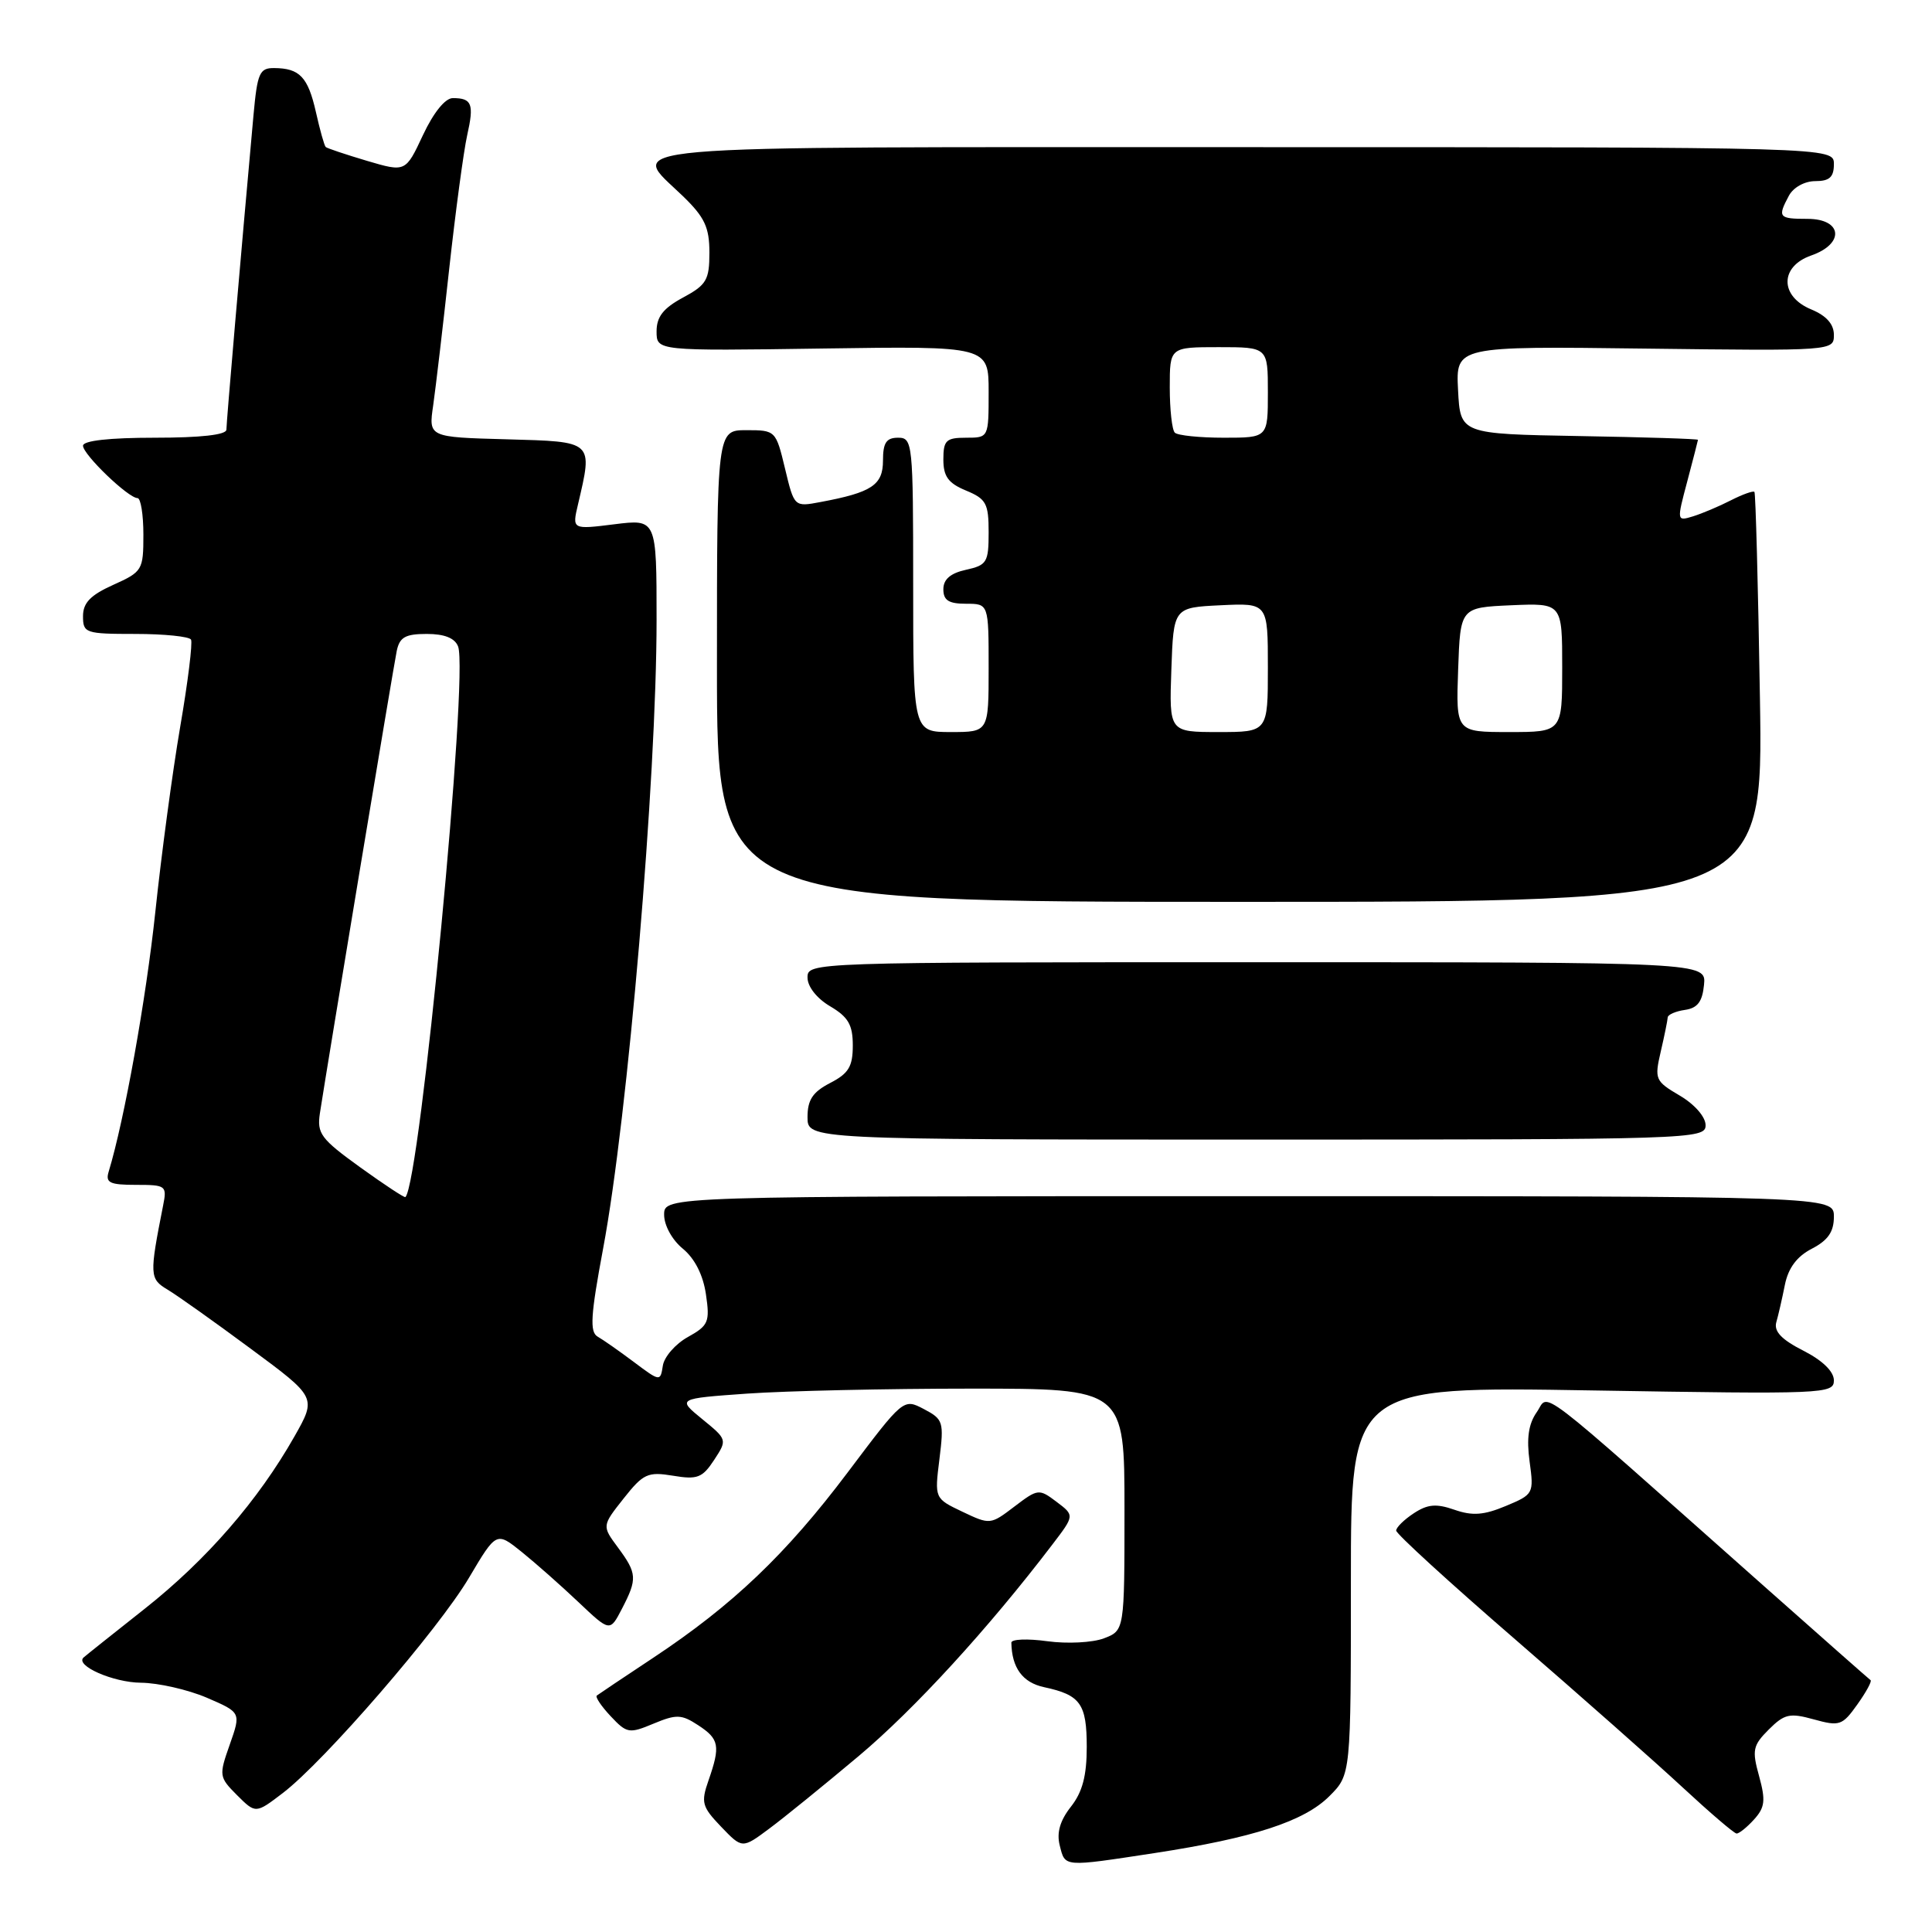 <?xml version="1.0" encoding="UTF-8" standalone="no"?>
<!DOCTYPE svg PUBLIC "-//W3C//DTD SVG 1.1//EN" "http://www.w3.org/Graphics/SVG/1.1/DTD/svg11.dtd" >
<svg xmlns="http://www.w3.org/2000/svg" xmlns:xlink="http://www.w3.org/1999/xlink" version="1.1" viewBox="0 0 256 256">
 <g >
 <path fill="currentColor"
d=" M 153.00 245.54 C 166.05 243.54 172.82 241.34 176.16 237.99 C 179.00 235.15 179.00 235.15 179.00 209.43 C 179.00 183.70 179.00 183.70 211.00 184.24 C 241.76 184.75 243.00 184.70 243.00 182.91 C 243.00 181.73 241.50 180.27 238.95 178.97 C 236.06 177.50 235.03 176.42 235.37 175.20 C 235.64 174.27 236.15 172.03 236.51 170.23 C 236.96 168.01 238.10 166.48 240.08 165.46 C 242.22 164.35 243.00 163.22 243.00 161.22 C 243.00 158.50 243.00 158.50 165.50 158.50 C 88.00 158.50 88.00 158.50 88.00 160.96 C 88.00 162.37 89.06 164.30 90.48 165.46 C 92.06 166.76 93.17 168.95 93.54 171.50 C 94.08 175.17 93.88 175.64 91.15 177.16 C 89.51 178.07 88.01 179.78 87.83 180.96 C 87.50 183.08 87.47 183.08 84.00 180.48 C 82.08 179.04 79.91 177.52 79.19 177.11 C 78.12 176.49 78.26 174.30 79.92 165.42 C 83.20 147.93 87.00 103.20 87.00 82.14 C 87.00 68.77 87.00 68.77 81.40 69.47 C 75.80 70.17 75.80 70.17 76.59 66.83 C 78.56 58.39 78.73 58.53 67.14 58.21 C 56.78 57.93 56.78 57.93 57.40 53.71 C 57.73 51.40 58.69 43.26 59.52 35.64 C 60.36 28.02 61.43 20.05 61.90 17.94 C 62.84 13.77 62.54 13.00 60.00 13.00 C 58.99 13.00 57.44 14.92 56.04 17.91 C 53.74 22.82 53.74 22.82 48.62 21.31 C 45.80 20.47 43.35 19.65 43.16 19.48 C 42.97 19.30 42.39 17.22 41.86 14.85 C 40.81 10.21 39.71 9.04 36.33 9.02 C 34.39 9.00 34.10 9.67 33.59 15.25 C 31.90 33.90 30.00 55.99 30.00 56.93 C 30.00 57.62 26.60 58.00 20.50 58.00 C 14.50 58.00 11.00 58.39 11.00 59.06 C 11.00 60.23 17.00 66.00 18.22 66.00 C 18.65 66.00 19.00 68.18 19.00 70.85 C 19.00 75.54 18.87 75.76 15.00 77.50 C 11.98 78.86 11.00 79.88 11.00 81.65 C 11.00 83.89 11.32 84.00 17.94 84.00 C 21.76 84.00 25.07 84.34 25.31 84.75 C 25.54 85.16 24.90 90.38 23.87 96.35 C 22.85 102.31 21.37 113.34 20.58 120.85 C 19.36 132.35 16.48 148.41 14.40 155.25 C 13.95 156.72 14.53 157.00 18.01 157.00 C 22.00 157.00 22.14 157.10 21.61 159.75 C 19.79 168.96 19.81 169.45 22.20 170.88 C 23.46 171.63 28.43 175.16 33.22 178.71 C 41.95 185.16 41.95 185.16 39.02 190.33 C 34.22 198.80 27.38 206.68 19.20 213.15 C 14.96 216.50 11.31 219.41 11.07 219.63 C 9.91 220.70 15.00 222.94 18.67 222.97 C 20.96 222.99 24.88 223.88 27.39 224.95 C 31.94 226.91 31.94 226.91 30.45 231.15 C 28.99 235.28 29.02 235.47 31.41 237.87 C 33.88 240.33 33.88 240.33 37.47 237.59 C 42.98 233.39 58.10 215.91 62.15 209.05 C 65.77 202.94 65.77 202.94 69.13 205.64 C 70.99 207.14 74.37 210.13 76.66 212.30 C 80.82 216.24 80.82 216.24 82.41 213.17 C 84.47 209.20 84.42 208.49 81.88 205.05 C 79.76 202.19 79.76 202.19 82.63 198.56 C 85.24 195.26 85.83 194.99 89.18 195.54 C 92.40 196.08 93.07 195.82 94.62 193.46 C 96.38 190.77 96.37 190.75 93.05 188.04 C 89.72 185.32 89.72 185.32 99.01 184.66 C 104.12 184.30 117.46 184.00 128.65 184.00 C 149.00 184.00 149.00 184.00 149.00 200.02 C 149.00 216.05 149.00 216.05 146.27 217.09 C 144.76 217.66 141.41 217.83 138.77 217.47 C 136.15 217.11 134.01 217.19 134.01 217.66 C 134.07 221.00 135.50 222.95 138.35 223.56 C 143.17 224.59 144.00 225.76 144.00 231.49 C 144.00 235.30 143.43 237.46 141.90 239.40 C 140.46 241.23 139.99 242.84 140.42 244.53 C 141.15 247.43 140.81 247.40 153.00 245.54 Z  M 113.79 232.68 C 121.18 226.47 130.97 215.78 139.45 204.65 C 142.39 200.80 142.39 200.80 140.00 199.00 C 137.67 197.24 137.53 197.26 134.41 199.63 C 131.25 202.04 131.18 202.05 127.52 200.31 C 123.83 198.55 123.83 198.55 124.48 193.34 C 125.09 188.40 124.99 188.06 122.42 186.71 C 119.71 185.29 119.71 185.29 112.34 195.08 C 104.15 205.96 97.07 212.70 86.55 219.67 C 82.67 222.24 79.31 224.49 79.08 224.67 C 78.85 224.86 79.68 226.09 80.92 227.41 C 83.06 229.69 83.37 229.74 86.60 228.39 C 89.63 227.13 90.30 227.15 92.51 228.60 C 95.31 230.43 95.48 231.33 93.88 235.92 C 92.86 238.84 93.01 239.40 95.55 242.05 C 98.35 244.97 98.35 244.97 101.92 242.31 C 103.89 240.85 109.23 236.51 113.79 232.68 Z  M 232.42 241.09 C 233.87 239.49 233.97 238.56 233.09 235.35 C 232.13 231.90 232.26 231.28 234.37 229.17 C 236.45 227.10 237.14 226.94 240.35 227.83 C 243.75 228.77 244.12 228.64 246.10 225.86 C 247.27 224.22 248.06 222.77 247.86 222.63 C 247.66 222.49 241.19 216.78 233.48 209.94 C 202.54 182.49 205.37 184.64 203.62 187.13 C 202.53 188.69 202.26 190.59 202.68 193.66 C 203.26 197.91 203.20 198.02 199.53 199.55 C 196.61 200.77 195.10 200.88 192.72 200.05 C 190.31 199.21 189.17 199.31 187.33 200.52 C 186.05 201.36 185.00 202.39 185.00 202.81 C 185.00 203.24 192.09 209.72 200.75 217.21 C 209.41 224.71 219.43 233.56 223.00 236.88 C 226.57 240.19 229.77 242.93 230.10 242.95 C 230.42 242.98 231.47 242.14 232.42 241.09 Z  M 226.00 149.10 C 226.00 148.00 224.57 146.35 222.59 145.18 C 219.31 143.25 219.21 143.01 220.06 139.33 C 220.55 137.23 220.96 135.19 220.98 134.82 C 220.99 134.45 222.01 134.00 223.25 133.82 C 224.93 133.58 225.57 132.74 225.79 130.50 C 226.09 127.50 226.09 127.50 166.54 127.50 C 107.33 127.50 107.00 127.51 107.00 129.53 C 107.00 130.73 108.23 132.30 110.00 133.34 C 112.40 134.76 113.00 135.79 113.00 138.53 C 113.00 141.32 112.45 142.24 110.00 143.50 C 107.69 144.70 107.00 145.73 107.00 148.03 C 107.00 151.00 107.00 151.00 166.50 151.00 C 224.30 151.00 226.00 150.95 226.00 149.10 Z  M 233.20 92.50 C 232.96 77.65 232.63 65.35 232.47 65.18 C 232.32 65.00 230.91 65.50 229.34 66.30 C 227.78 67.10 225.52 68.05 224.33 68.42 C 222.17 69.08 222.17 69.05 223.57 63.79 C 224.34 60.88 224.98 58.40 224.99 58.28 C 224.99 58.15 217.91 57.93 209.25 57.78 C 193.50 57.50 193.50 57.50 193.20 51.69 C 192.90 45.87 192.90 45.87 217.95 46.19 C 242.94 46.50 243.00 46.49 243.00 44.37 C 243.00 42.95 242.00 41.83 240.00 41.00 C 235.81 39.27 235.81 35.31 240.00 33.85 C 244.47 32.29 244.13 29.00 239.50 29.00 C 235.67 29.00 235.51 28.79 237.04 25.93 C 237.63 24.83 239.12 24.00 240.54 24.00 C 242.42 24.00 243.00 23.47 243.00 21.75 C 243.00 19.50 243.00 19.50 165.00 19.50 C 78.39 19.50 83.35 19.07 90.50 26.00 C 93.37 28.78 94.00 30.12 94.00 33.47 C 94.00 37.10 93.62 37.75 90.50 39.43 C 87.89 40.84 87.00 41.97 87.00 43.91 C 87.00 46.50 87.00 46.50 109.00 46.18 C 131.00 45.86 131.00 45.86 131.00 51.93 C 131.00 58.00 131.00 58.00 128.00 58.00 C 125.36 58.00 125.00 58.35 125.00 60.88 C 125.00 63.13 125.65 64.03 128.00 65.00 C 130.68 66.11 131.00 66.71 131.00 70.54 C 131.00 74.51 130.77 74.89 128.00 75.50 C 125.94 75.95 125.00 76.76 125.00 78.08 C 125.00 79.55 125.71 80.00 128.00 80.00 C 131.00 80.00 131.00 80.00 131.00 88.50 C 131.00 97.00 131.00 97.00 126.00 97.00 C 121.00 97.00 121.00 97.00 121.00 77.50 C 121.00 58.67 120.93 58.00 119.00 58.00 C 117.44 58.00 117.00 58.67 117.00 61.02 C 117.00 64.27 115.53 65.25 108.73 66.52 C 105.24 67.18 105.24 67.18 104.02 62.09 C 102.81 57.05 102.76 57.00 98.90 57.00 C 95.00 57.00 95.00 57.00 95.00 88.25 C 95.00 119.50 95.00 119.50 164.32 119.50 C 233.64 119.50 233.64 119.50 233.20 92.50 Z  M 47.72 154.67 C 42.51 150.91 41.98 150.20 42.39 147.50 C 43.40 140.93 52.13 88.36 52.57 86.25 C 52.95 84.43 53.71 84.00 56.55 84.00 C 58.90 84.00 60.27 84.55 60.70 85.66 C 62.11 89.34 55.67 156.67 53.72 158.62 C 53.60 158.74 50.90 156.96 47.72 154.67 Z  M 155.21 88.75 C 155.50 80.50 155.50 80.50 161.75 80.20 C 168.00 79.90 168.00 79.90 168.00 88.45 C 168.00 97.00 168.00 97.00 161.46 97.00 C 154.92 97.00 154.92 97.00 155.21 88.75 Z  M 193.21 88.75 C 193.50 80.50 193.50 80.50 200.25 80.20 C 207.00 79.91 207.00 79.91 207.00 88.45 C 207.00 97.00 207.00 97.00 199.96 97.00 C 192.92 97.00 192.92 97.00 193.21 88.75 Z  M 155.67 57.33 C 155.30 56.97 155.00 54.27 155.00 51.33 C 155.00 46.00 155.00 46.00 161.50 46.00 C 168.00 46.00 168.00 46.00 168.00 52.00 C 168.00 58.00 168.00 58.00 162.17 58.00 C 158.96 58.00 156.03 57.70 155.67 57.33 Z "/>
</g>
</svg>